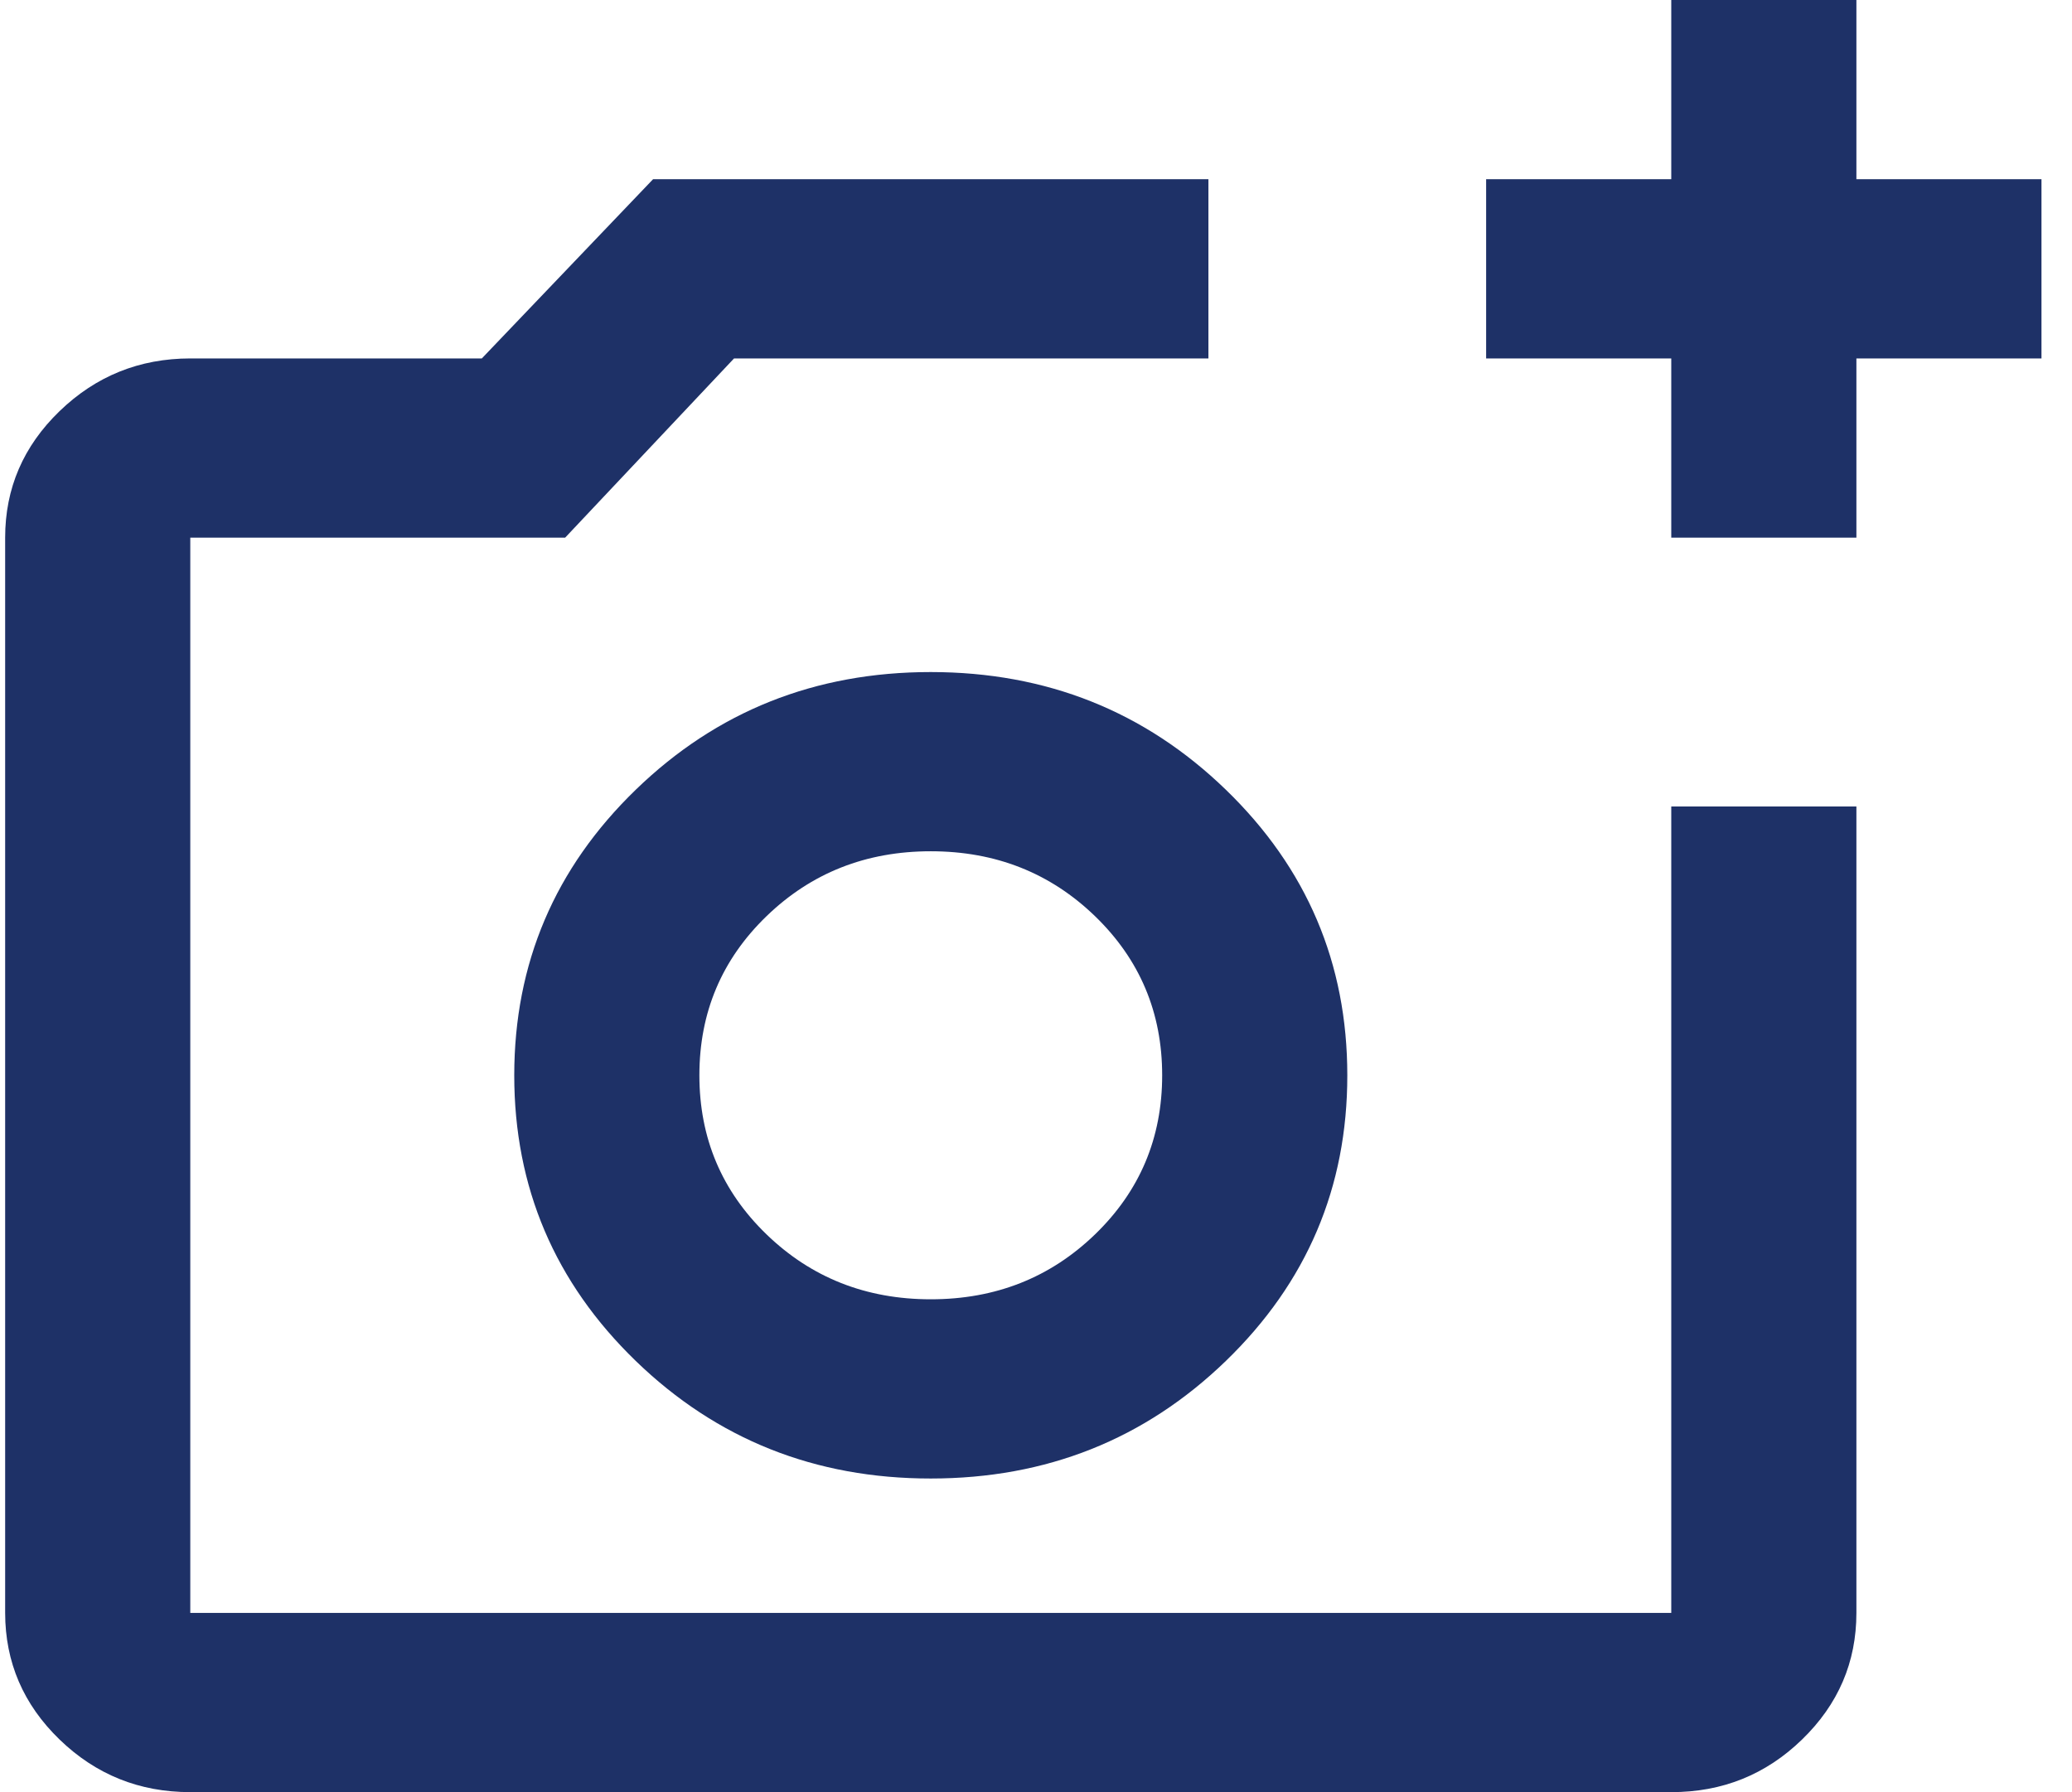 <svg width="37" height="32" viewBox="0 0 37 32" fill="none" xmlns="http://www.w3.org/2000/svg">
<path d="M3.398 32C2.488 32 1.711 31.687 1.064 31.061C0.417 30.435 0.093 29.681 0.092 28.8V9.6C0.092 8.72 0.416 7.967 1.064 7.341C1.712 6.715 2.49 6.401 3.398 6.4H8.604L11.662 3.2H21.579V6.4H13.108L10.092 9.6H3.398V28.8H29.844V14.4H33.15V28.8C33.15 29.68 32.826 30.434 32.179 31.061C31.533 31.688 30.754 32.001 29.844 32H3.398ZM29.844 9.6V6.4H26.538V3.2H29.844V0H33.15V3.2H36.455V6.4H33.15V9.6H29.844ZM16.621 26.4C18.687 26.4 20.443 25.7 21.89 24.301C23.337 22.901 24.06 21.201 24.059 19.2C24.059 17.2 23.336 15.5 21.89 14.101C20.444 12.701 18.688 12.001 16.621 12C14.555 12 12.799 12.7 11.353 14.101C9.907 15.501 9.184 17.201 9.183 19.2C9.183 21.2 9.906 22.9 11.353 24.301C12.8 25.701 14.556 26.401 16.621 26.4ZM16.621 23.2C15.464 23.2 14.486 22.813 13.687 22.04C12.888 21.267 12.489 20.32 12.489 19.2C12.489 18.08 12.888 17.133 13.687 16.36C14.486 15.587 15.464 15.2 16.621 15.2C17.778 15.2 18.756 15.587 19.555 16.36C20.354 17.133 20.753 18.08 20.753 19.2C20.753 20.32 20.354 21.267 19.555 22.04C18.756 22.813 17.778 23.2 16.621 23.2Z" fill="#1E3167"/>
</svg>
